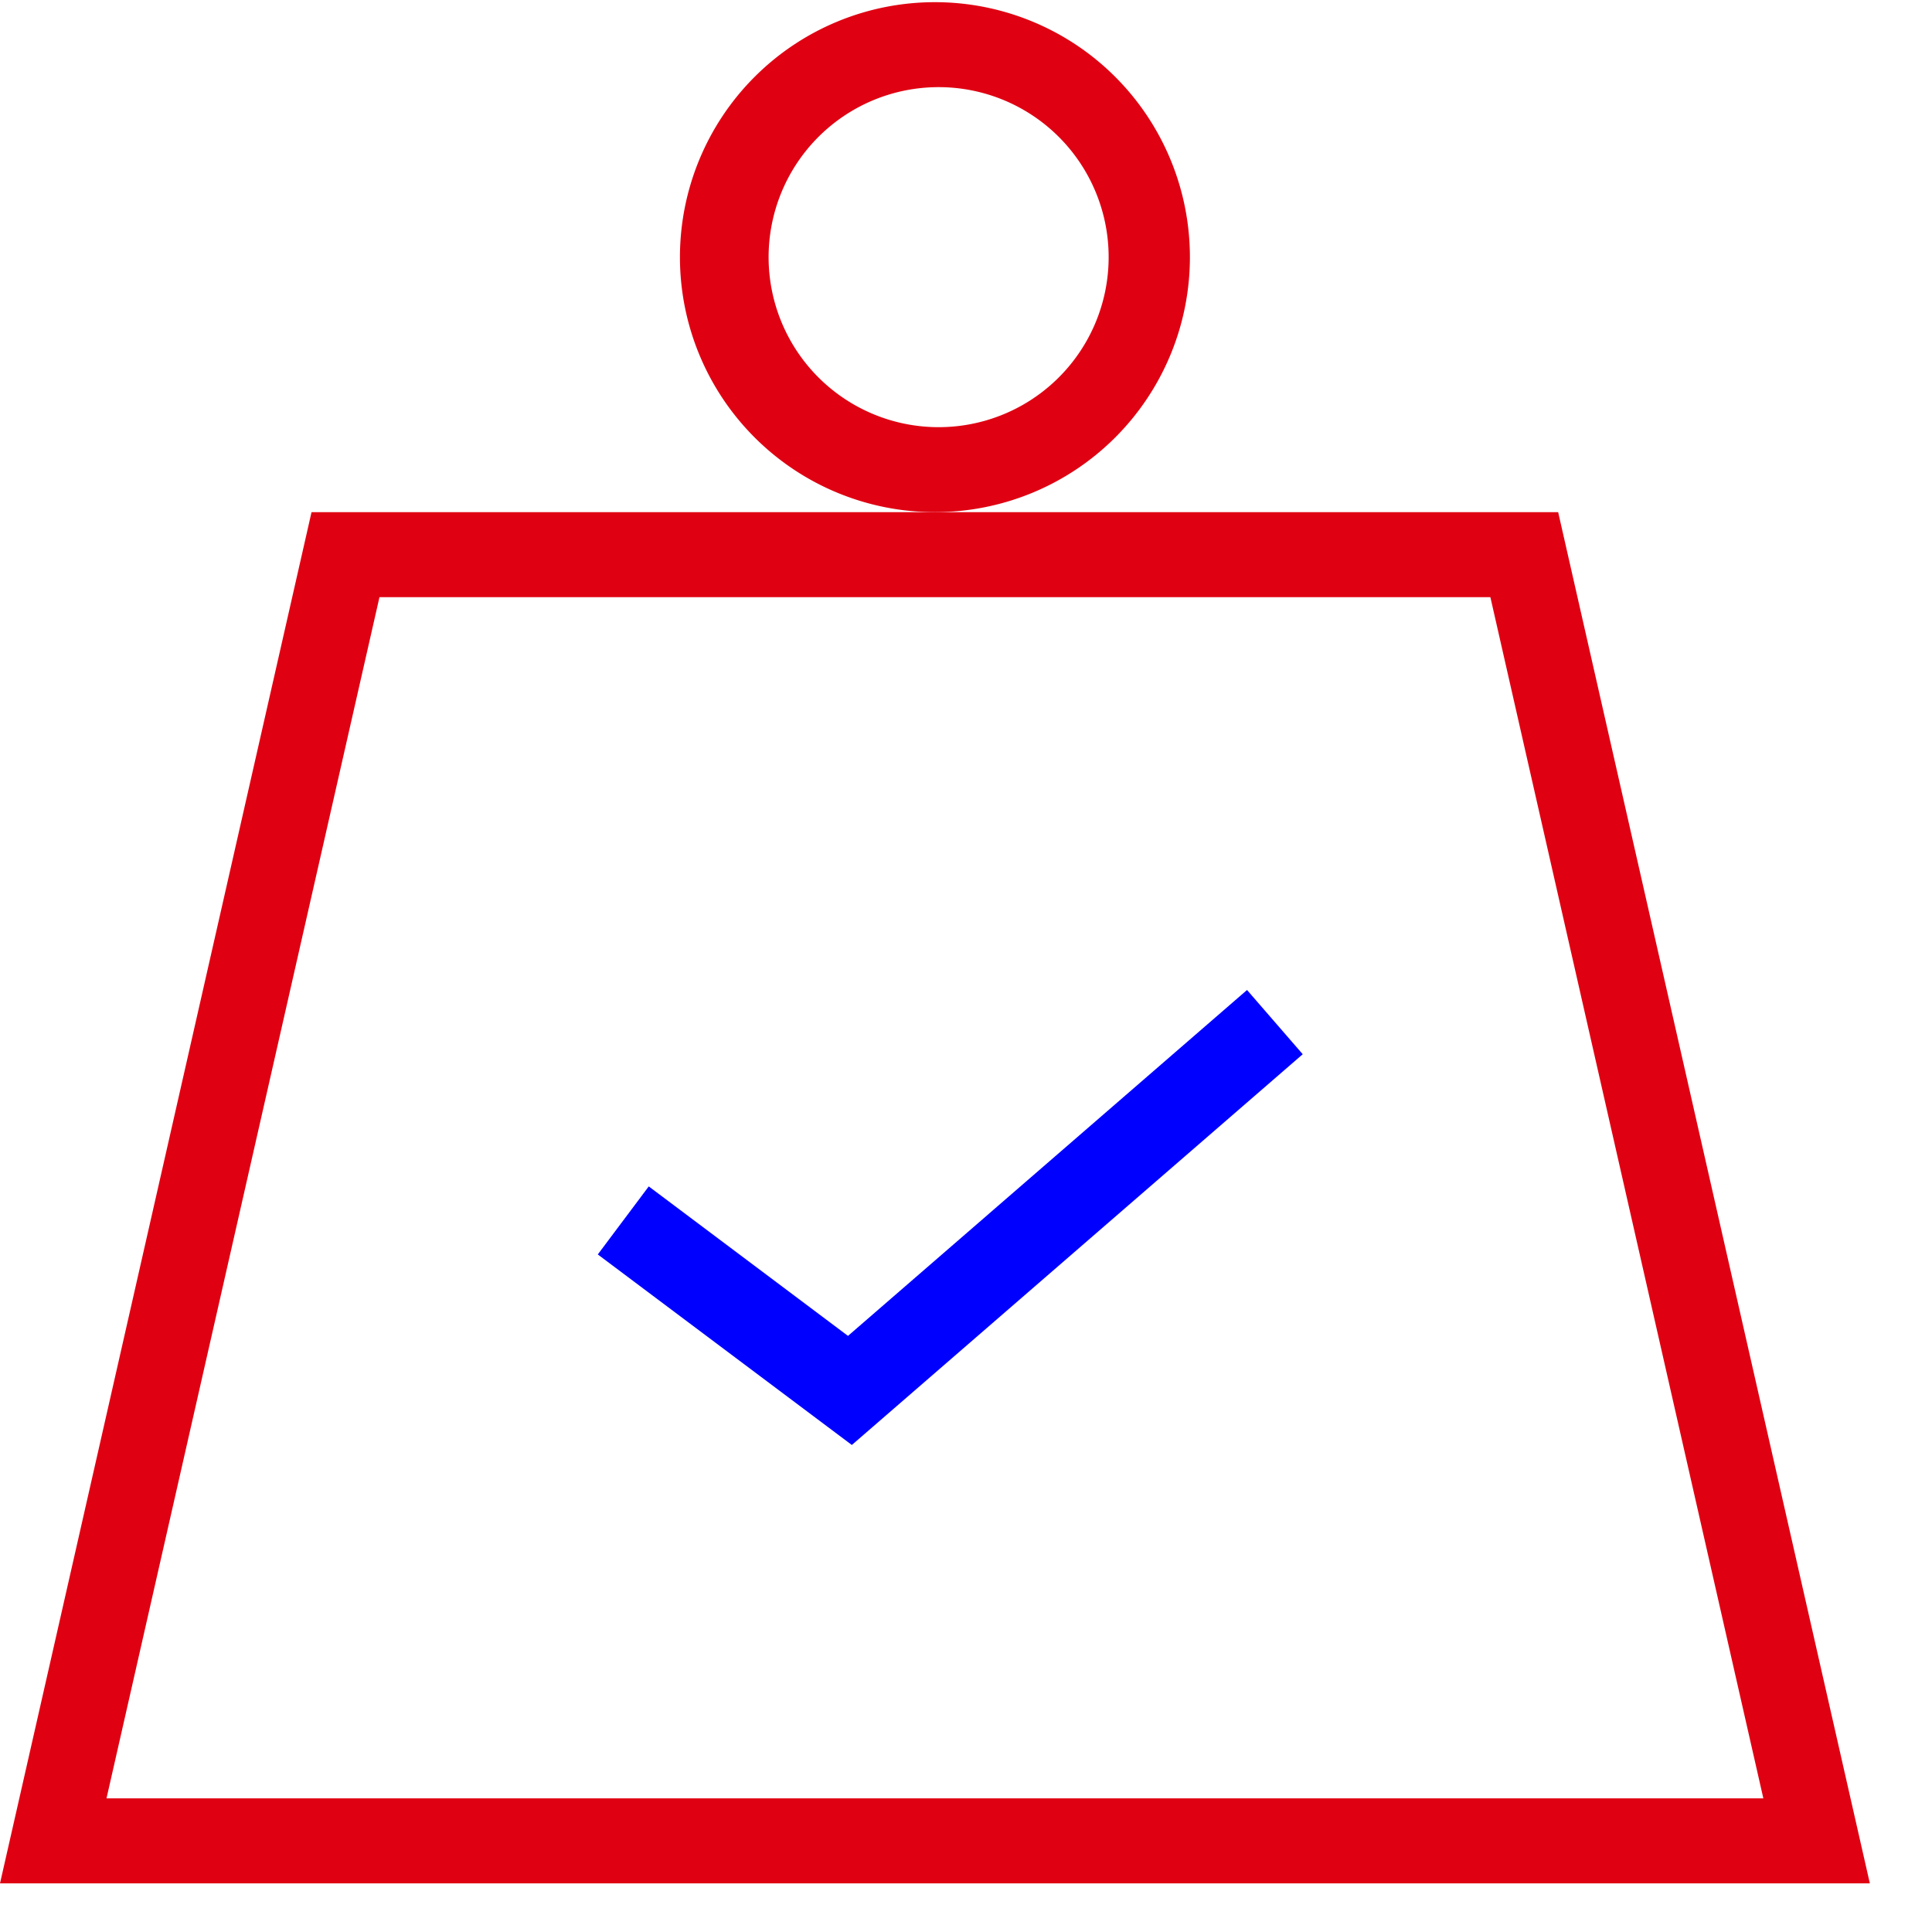 <svg width="24" height="24" fill="none" xmlns="http://www.w3.org/2000/svg"><path fill-rule="evenodd" clip-rule="evenodd" d="M4.714 7.418L1.323 22.34h20.582L18.514 7.418h-13.8zm14.643-1.056H3.87L0 23.396h23.228L19.356 6.362z" fill="#DF0112"/><path fill-rule="evenodd" clip-rule="evenodd" d="M16.183 13.096l-5.601 4.854-3.156-2.367.633-.845 2.475 1.857 4.957-4.297.692.798z" fill="#00F"/><path fill-rule="evenodd" clip-rule="evenodd" d="M11.614 5.306a2.112 2.112 0 100-4.223 2.112 2.112 0 000 4.223zm0 1.056a3.167 3.167 0 100-6.335 3.167 3.167 0 000 6.335z" fill="#DF0112"/></svg>